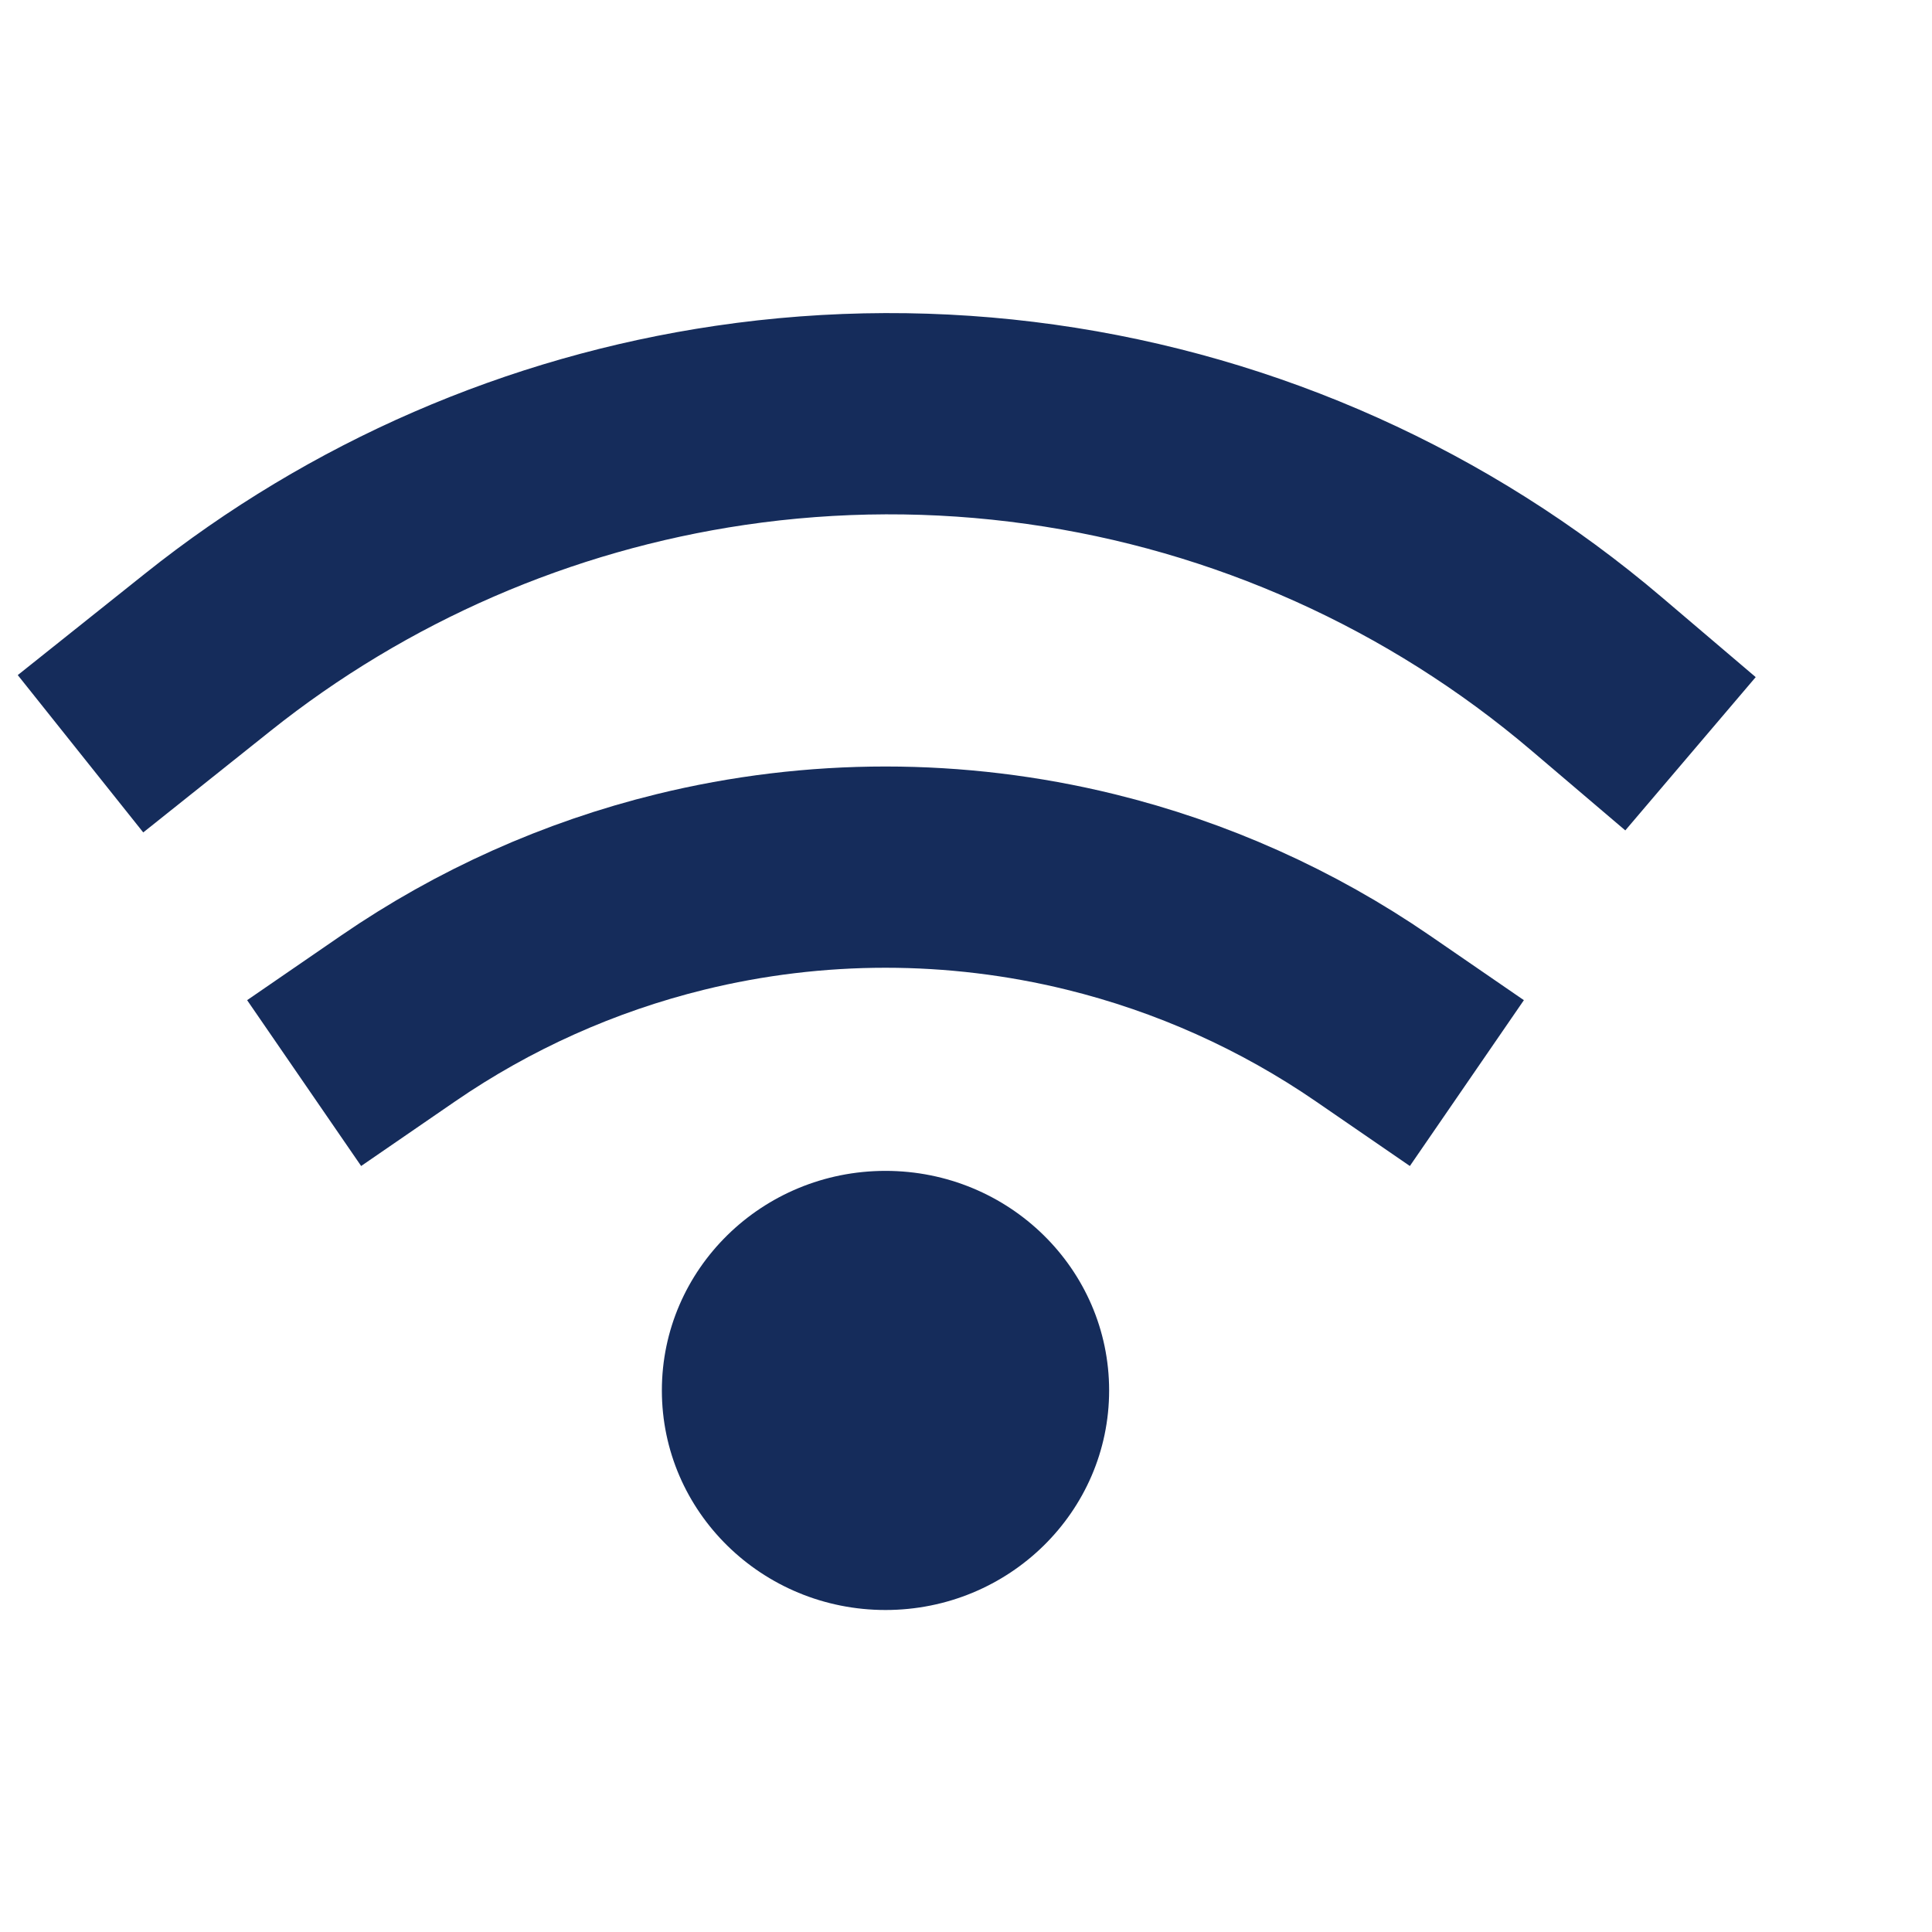 <svg width="48" height="48" viewBox="0 0 48 48" fill="none" xmlns="http://www.w3.org/2000/svg">
<path d="M2 18.727L5.161 16.206C8.912 13.213 13.393 11.268 18.141 10.568V10.568C20.699 10.191 23.3 10.182 25.861 10.542V10.542C30.959 11.257 35.749 13.408 39.669 16.744L42 18.727" stroke="#152C5B" stroke-width="5"/>
<path d="M7.556 26.909L9.892 25.303C12.021 23.84 14.396 22.776 16.904 22.16V22.16C20.252 21.338 23.748 21.338 27.096 22.16V22.16C29.604 22.776 31.979 23.84 34.108 25.303L36.444 26.909" stroke="#152C5B" stroke-width="5"/>
<ellipse cx="22" cy="34.545" rx="5.556" ry="5.455" fill="#152C5B"/>
</svg>
